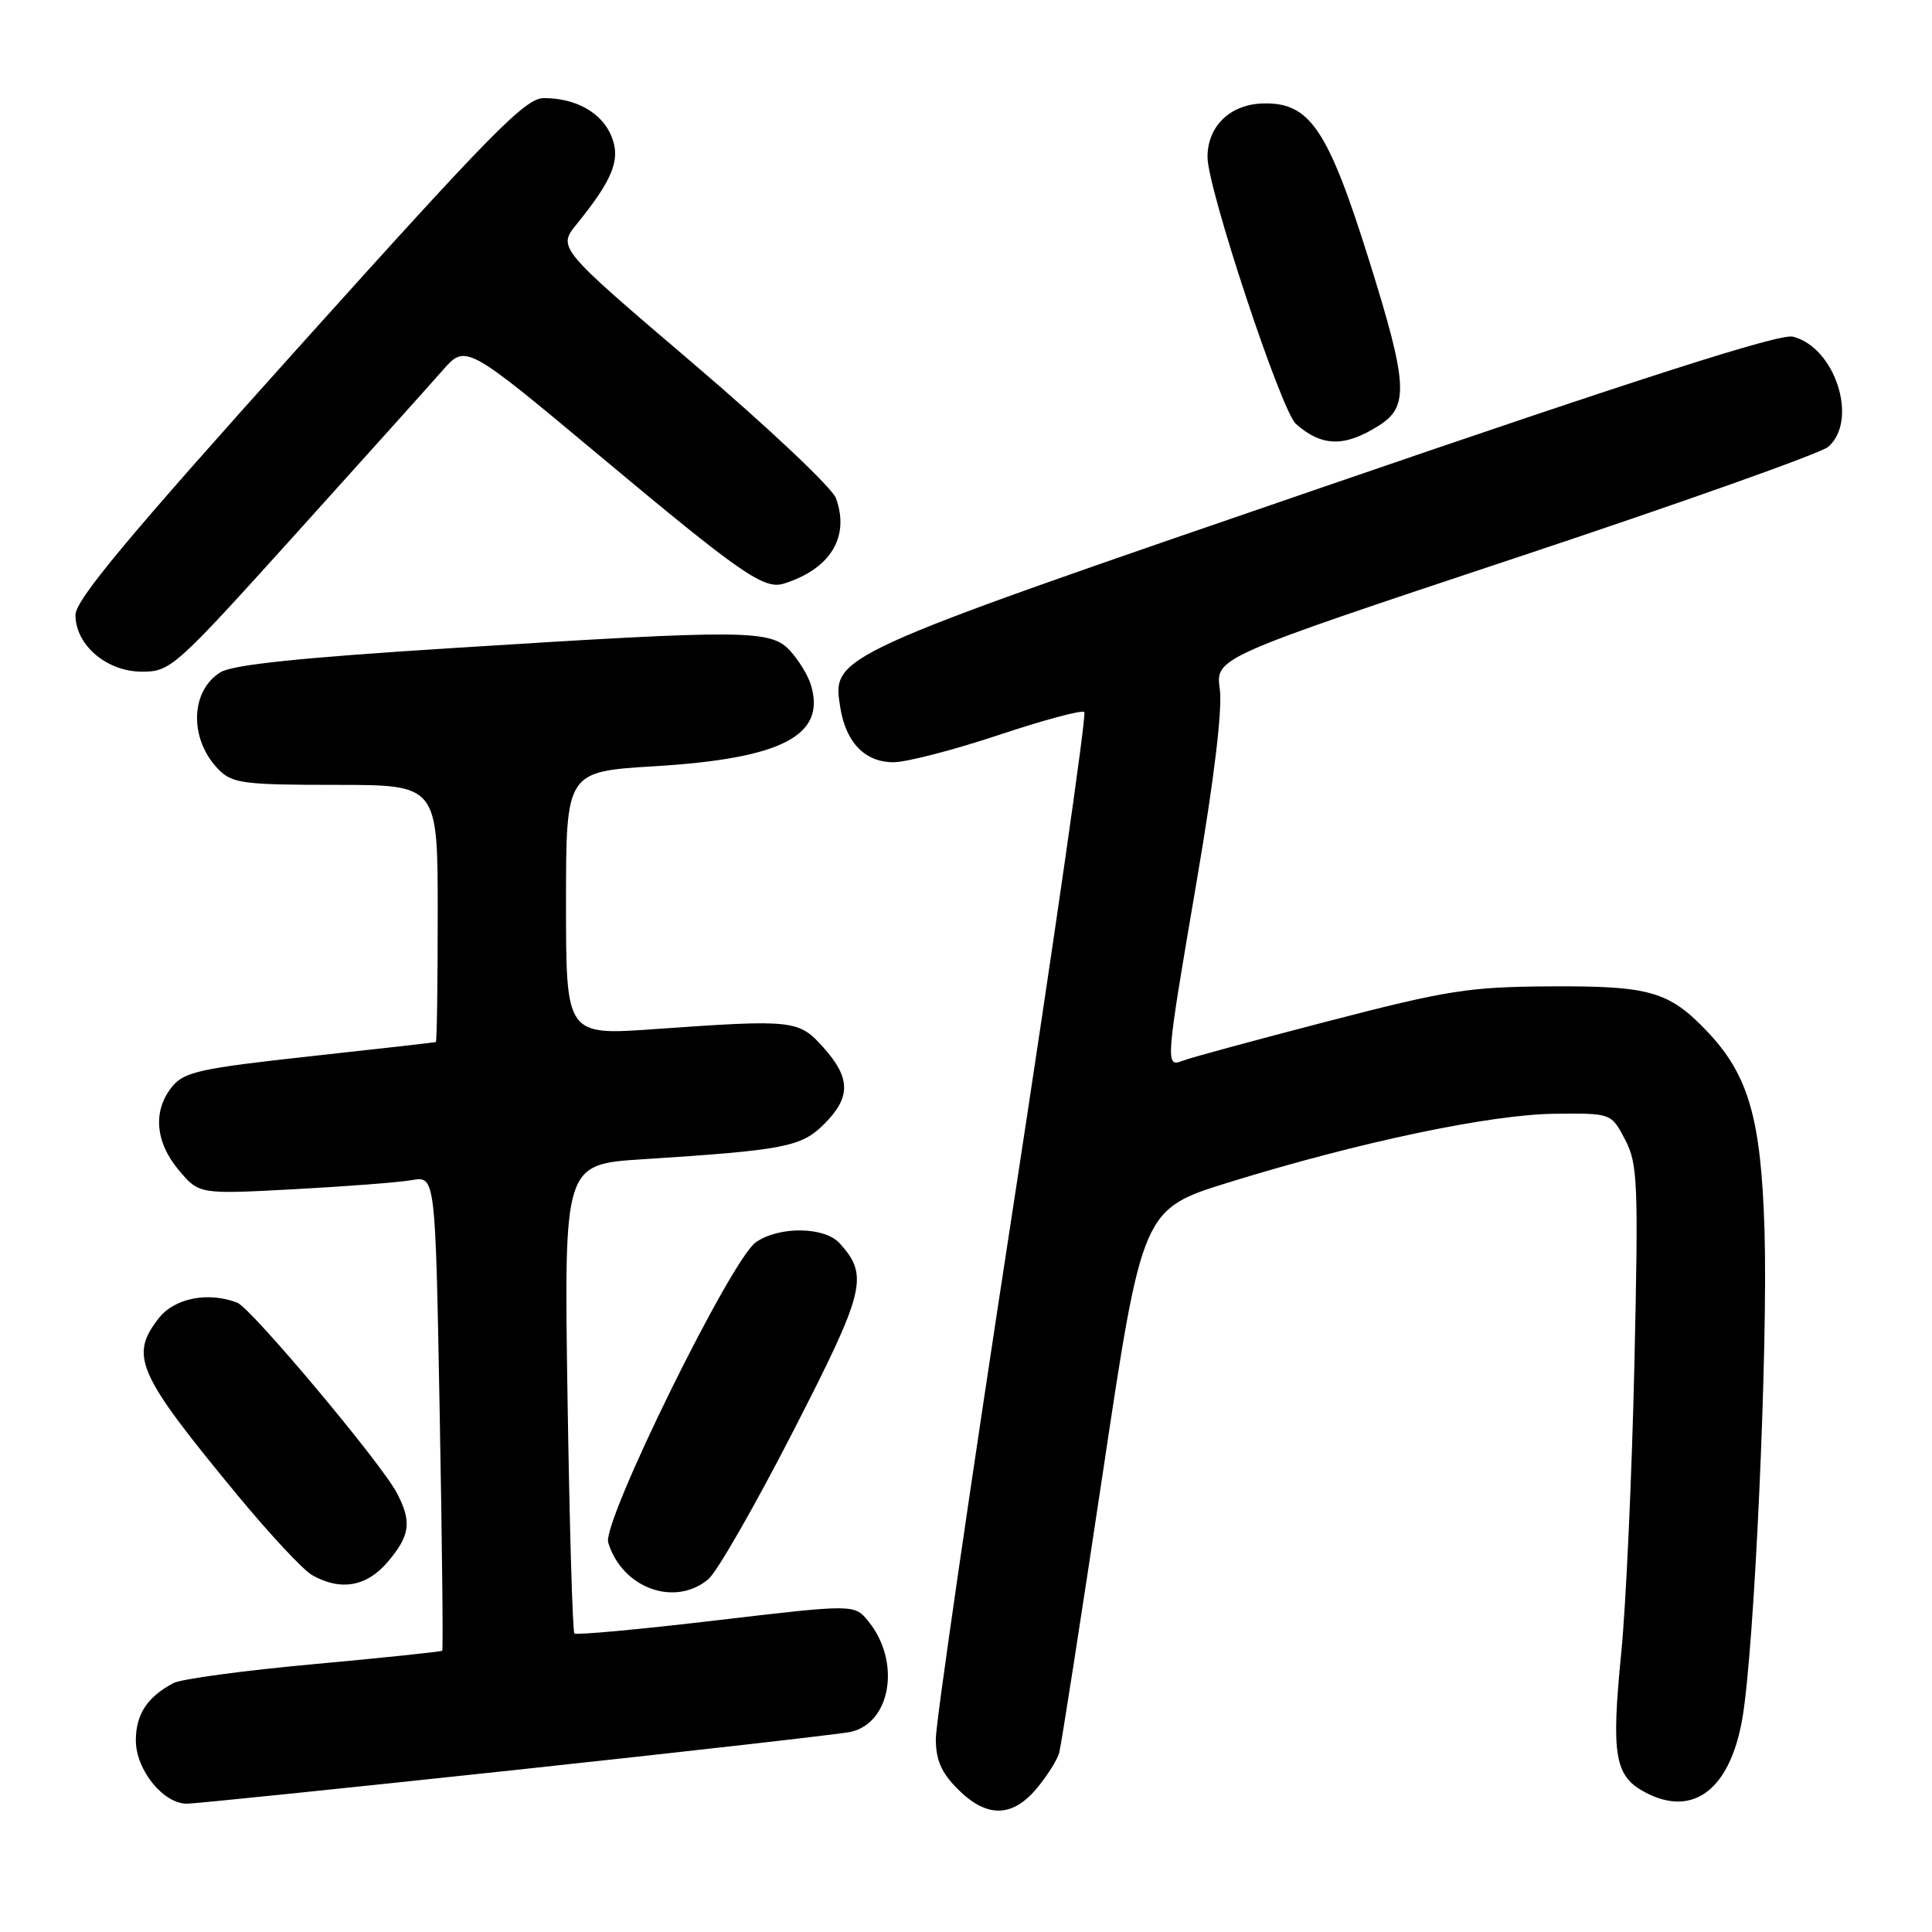 <?xml version="1.0" encoding="UTF-8" standalone="no"?>
<!DOCTYPE svg PUBLIC "-//W3C//DTD SVG 1.1//EN" "http://www.w3.org/Graphics/SVG/1.1/DTD/svg11.dtd" >
<svg xmlns="http://www.w3.org/2000/svg" xmlns:xlink="http://www.w3.org/1999/xlink" version="1.1" viewBox="0 0 256 256">
 <g >
 <path fill="currentColor"
d=" M 137.34 237.01 C 138.73 235.36 140.08 233.22 140.35 232.26 C 140.61 231.29 143.20 214.69 146.10 195.36 C 151.37 160.21 151.37 160.21 162.93 156.64 C 180.13 151.32 197.49 147.67 206.00 147.58 C 213.50 147.50 213.50 147.50 215.33 151.00 C 217.01 154.22 217.11 156.59 216.56 181.00 C 216.23 195.57 215.45 212.70 214.82 219.05 C 213.47 232.72 213.95 235.41 218.12 237.56 C 224.42 240.82 229.27 237.06 230.88 227.65 C 232.47 218.40 234.27 178.57 233.81 163.11 C 233.36 148.21 231.71 142.46 226.20 136.66 C 221.16 131.36 218.58 130.62 205.50 130.70 C 194.63 130.76 191.86 131.20 176.00 135.31 C 166.38 137.81 157.71 140.16 156.75 140.54 C 154.38 141.46 154.40 141.16 158.60 116.57 C 160.89 103.17 161.99 93.98 161.63 91.32 C 161.06 87.15 161.06 87.15 200.78 73.94 C 222.63 66.68 241.29 60.05 242.25 59.21 C 246.29 55.70 243.18 46.02 237.57 44.61 C 235.83 44.17 217.57 50.02 175.31 64.54 C 109.89 87.01 110.23 86.86 111.35 93.80 C 112.11 98.43 114.63 101.00 118.40 101.00 C 120.10 101.00 126.36 99.38 132.31 97.40 C 138.26 95.41 143.38 94.04 143.68 94.35 C 143.99 94.66 139.69 124.54 134.12 160.76 C 128.55 196.98 124.00 228.32 124.00 230.39 C 124.00 233.22 124.73 234.88 126.92 237.08 C 130.72 240.88 134.10 240.86 137.34 237.01 Z  M 68.57 234.50 C 91.63 232.02 111.51 229.76 112.74 229.48 C 118.08 228.26 119.38 220.16 115.08 214.85 C 113.22 212.55 113.22 212.55 94.88 214.71 C 84.80 215.90 76.35 216.68 76.11 216.44 C 75.87 216.20 75.46 202.11 75.20 185.14 C 74.73 154.28 74.73 154.28 85.12 153.61 C 104.01 152.40 106.18 151.97 109.22 148.93 C 112.75 145.40 112.73 142.85 109.13 138.82 C 105.83 135.13 105.19 135.06 86.75 136.36 C 75.00 137.20 75.00 137.20 75.00 119.72 C 75.00 102.24 75.00 102.24 86.75 101.53 C 103.63 100.51 109.49 97.46 107.45 90.75 C 107.08 89.51 105.84 87.49 104.71 86.25 C 102.13 83.43 99.05 83.40 60.00 85.87 C 39.82 87.14 30.83 88.08 29.21 89.08 C 25.15 91.60 25.06 98.06 29.03 102.03 C 30.80 103.80 32.39 104.00 44.50 104.00 C 58.00 104.00 58.00 104.00 58.00 121.00 C 58.00 130.35 57.89 138.04 57.75 138.08 C 57.61 138.13 50.10 138.98 41.05 139.97 C 26.45 141.57 24.40 142.03 22.80 144.00 C 20.22 147.18 20.56 151.32 23.69 155.05 C 26.39 158.25 26.39 158.25 38.94 157.58 C 45.85 157.21 52.89 156.67 54.59 156.37 C 57.69 155.84 57.69 155.84 58.26 187.16 C 58.58 204.40 58.73 218.60 58.60 218.73 C 58.47 218.86 50.81 219.66 41.57 220.51 C 32.34 221.35 23.97 222.48 22.97 223.02 C 19.50 224.87 18.00 227.17 18.00 230.62 C 18.00 234.51 21.63 239.00 24.77 239.00 C 25.80 239.00 45.51 236.97 68.57 234.50 Z  M 93.86 209.25 C 95.01 208.29 100.05 199.49 105.07 189.71 C 114.66 171.01 115.15 169.06 111.27 164.75 C 109.27 162.53 103.23 162.45 100.15 164.61 C 96.84 166.93 79.77 201.65 80.59 204.39 C 82.42 210.43 89.41 212.99 93.86 209.25 Z  M 51.41 206.92 C 54.35 203.44 54.58 201.64 52.60 197.85 C 50.54 193.89 33.29 173.33 31.44 172.61 C 27.58 171.13 23.15 172.00 21.07 174.63 C 17.11 179.67 18.13 181.97 31.57 198.24 C 35.78 203.33 40.18 208.05 41.36 208.71 C 45.14 210.86 48.62 210.24 51.41 206.92 Z  M 39.11 70.83 C 48.12 60.84 56.90 51.07 58.61 49.12 C 61.71 45.57 61.71 45.57 79.47 60.40 C 98.17 76.03 101.24 78.16 103.87 77.33 C 110.05 75.39 112.64 71.13 110.76 66.00 C 110.25 64.62 101.75 56.60 91.86 48.17 C 73.87 32.83 73.87 32.83 76.44 29.67 C 81.24 23.74 82.28 21.10 81.01 18.03 C 79.73 14.92 76.31 13.00 72.07 13.00 C 69.62 13.00 65.28 17.41 39.62 45.95 C 16.86 71.27 10.00 79.50 10.00 81.49 C 10.00 85.47 14.14 89.00 18.81 89.00 C 22.60 89.00 23.18 88.48 39.11 70.83 Z  M 182.73 56.38 C 186.71 53.87 186.54 50.90 181.48 34.71 C 175.95 17.05 173.57 13.53 167.32 13.71 C 162.99 13.83 160.00 16.73 160.00 20.81 C 160.00 24.97 169.78 54.50 171.73 56.19 C 175.19 59.21 178.16 59.27 182.73 56.38 Z "/>
</g>
</svg>